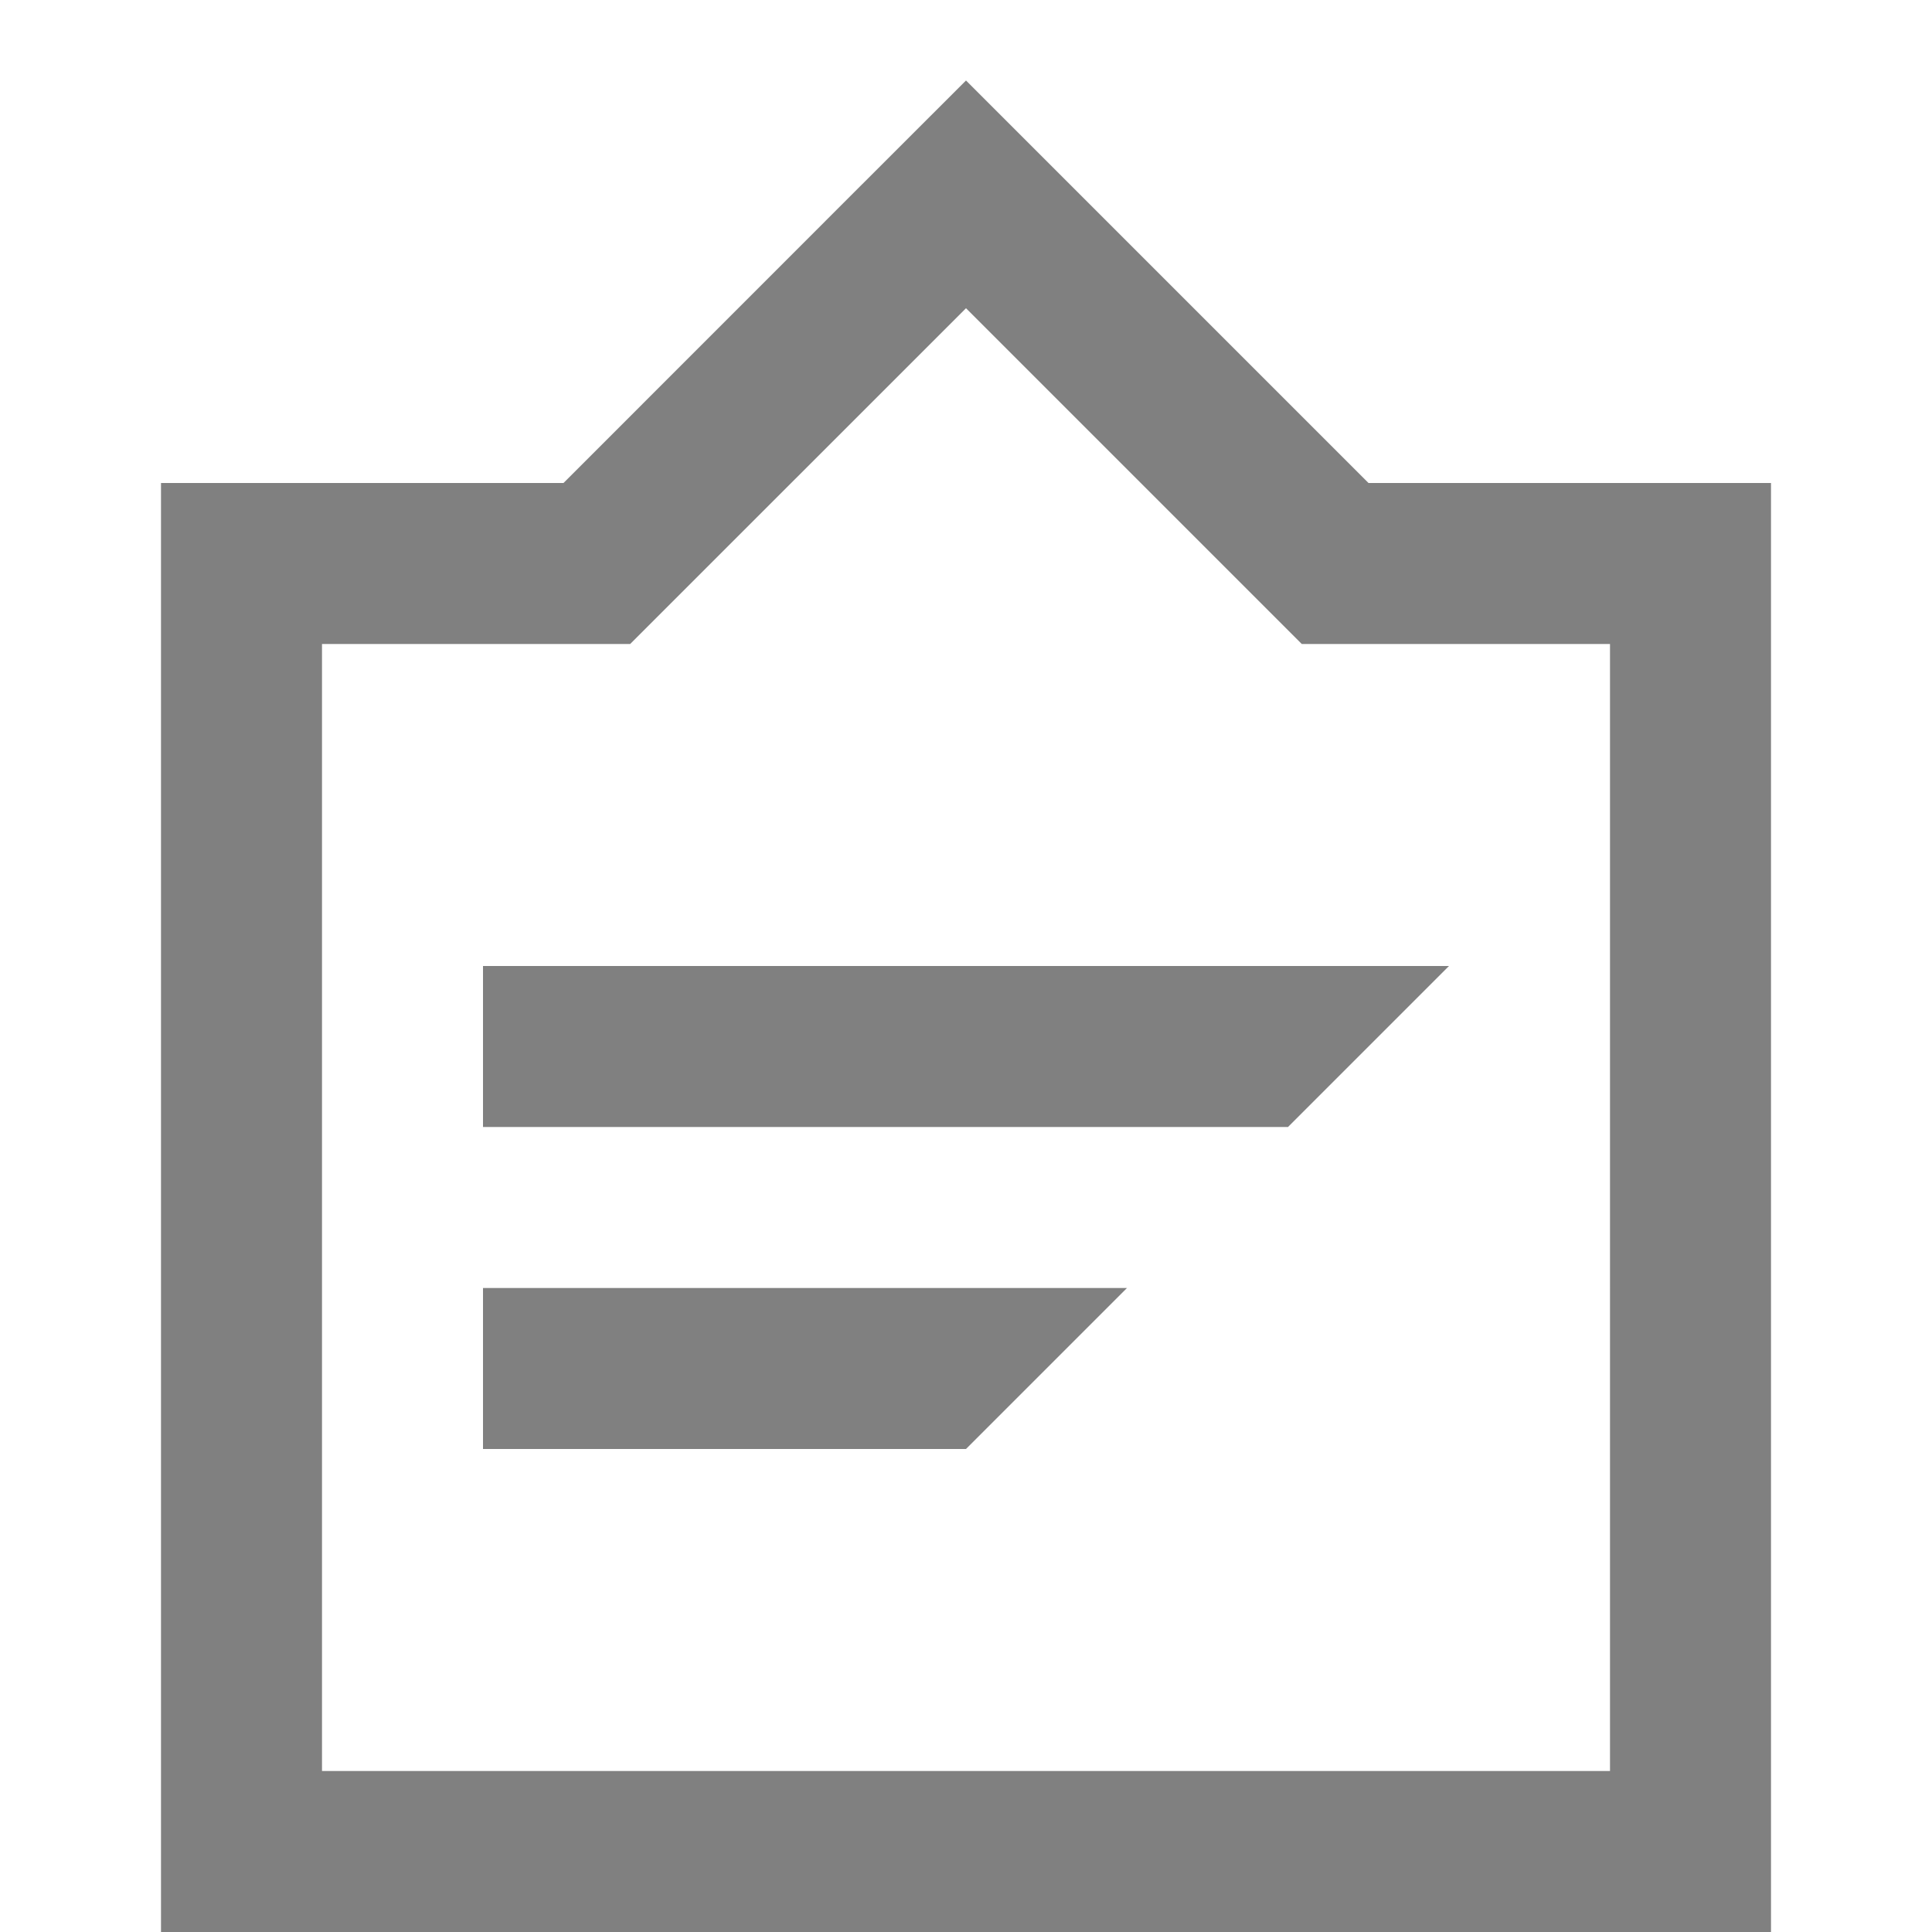 <?xml version="1.0" encoding="utf-8"?>
<!-- Generator: Adobe Illustrator 14.0.0, SVG Export Plug-In . SVG Version: 6.00 Build 43363)  -->
<!DOCTYPE svg PUBLIC "-//W3C//DTD SVG 1.1//EN" "http://www.w3.org/Graphics/SVG/1.1/DTD/svg11.dtd">
<svg version="1.1" id="Layer_1" xmlns="http://www.w3.org/2000/svg" xmlns:xlink="http://www.w3.org/1999/xlink" x="0px" y="0px"
	 width="24px" height="24px" viewBox="0 0 24 24" enable-background="new 0 0 24 24" xml:space="preserve">
<path fill="#808080" d="M6,12h12l-2,2H6V12z M6,18h6l2-2H6V18z M22,6v18H2V6h5l3.585-3.586L12,1l5,5H22z M20,8h-3.829L12,3.829
	L7.828,8H4v14h16V8z"/>
</svg>
